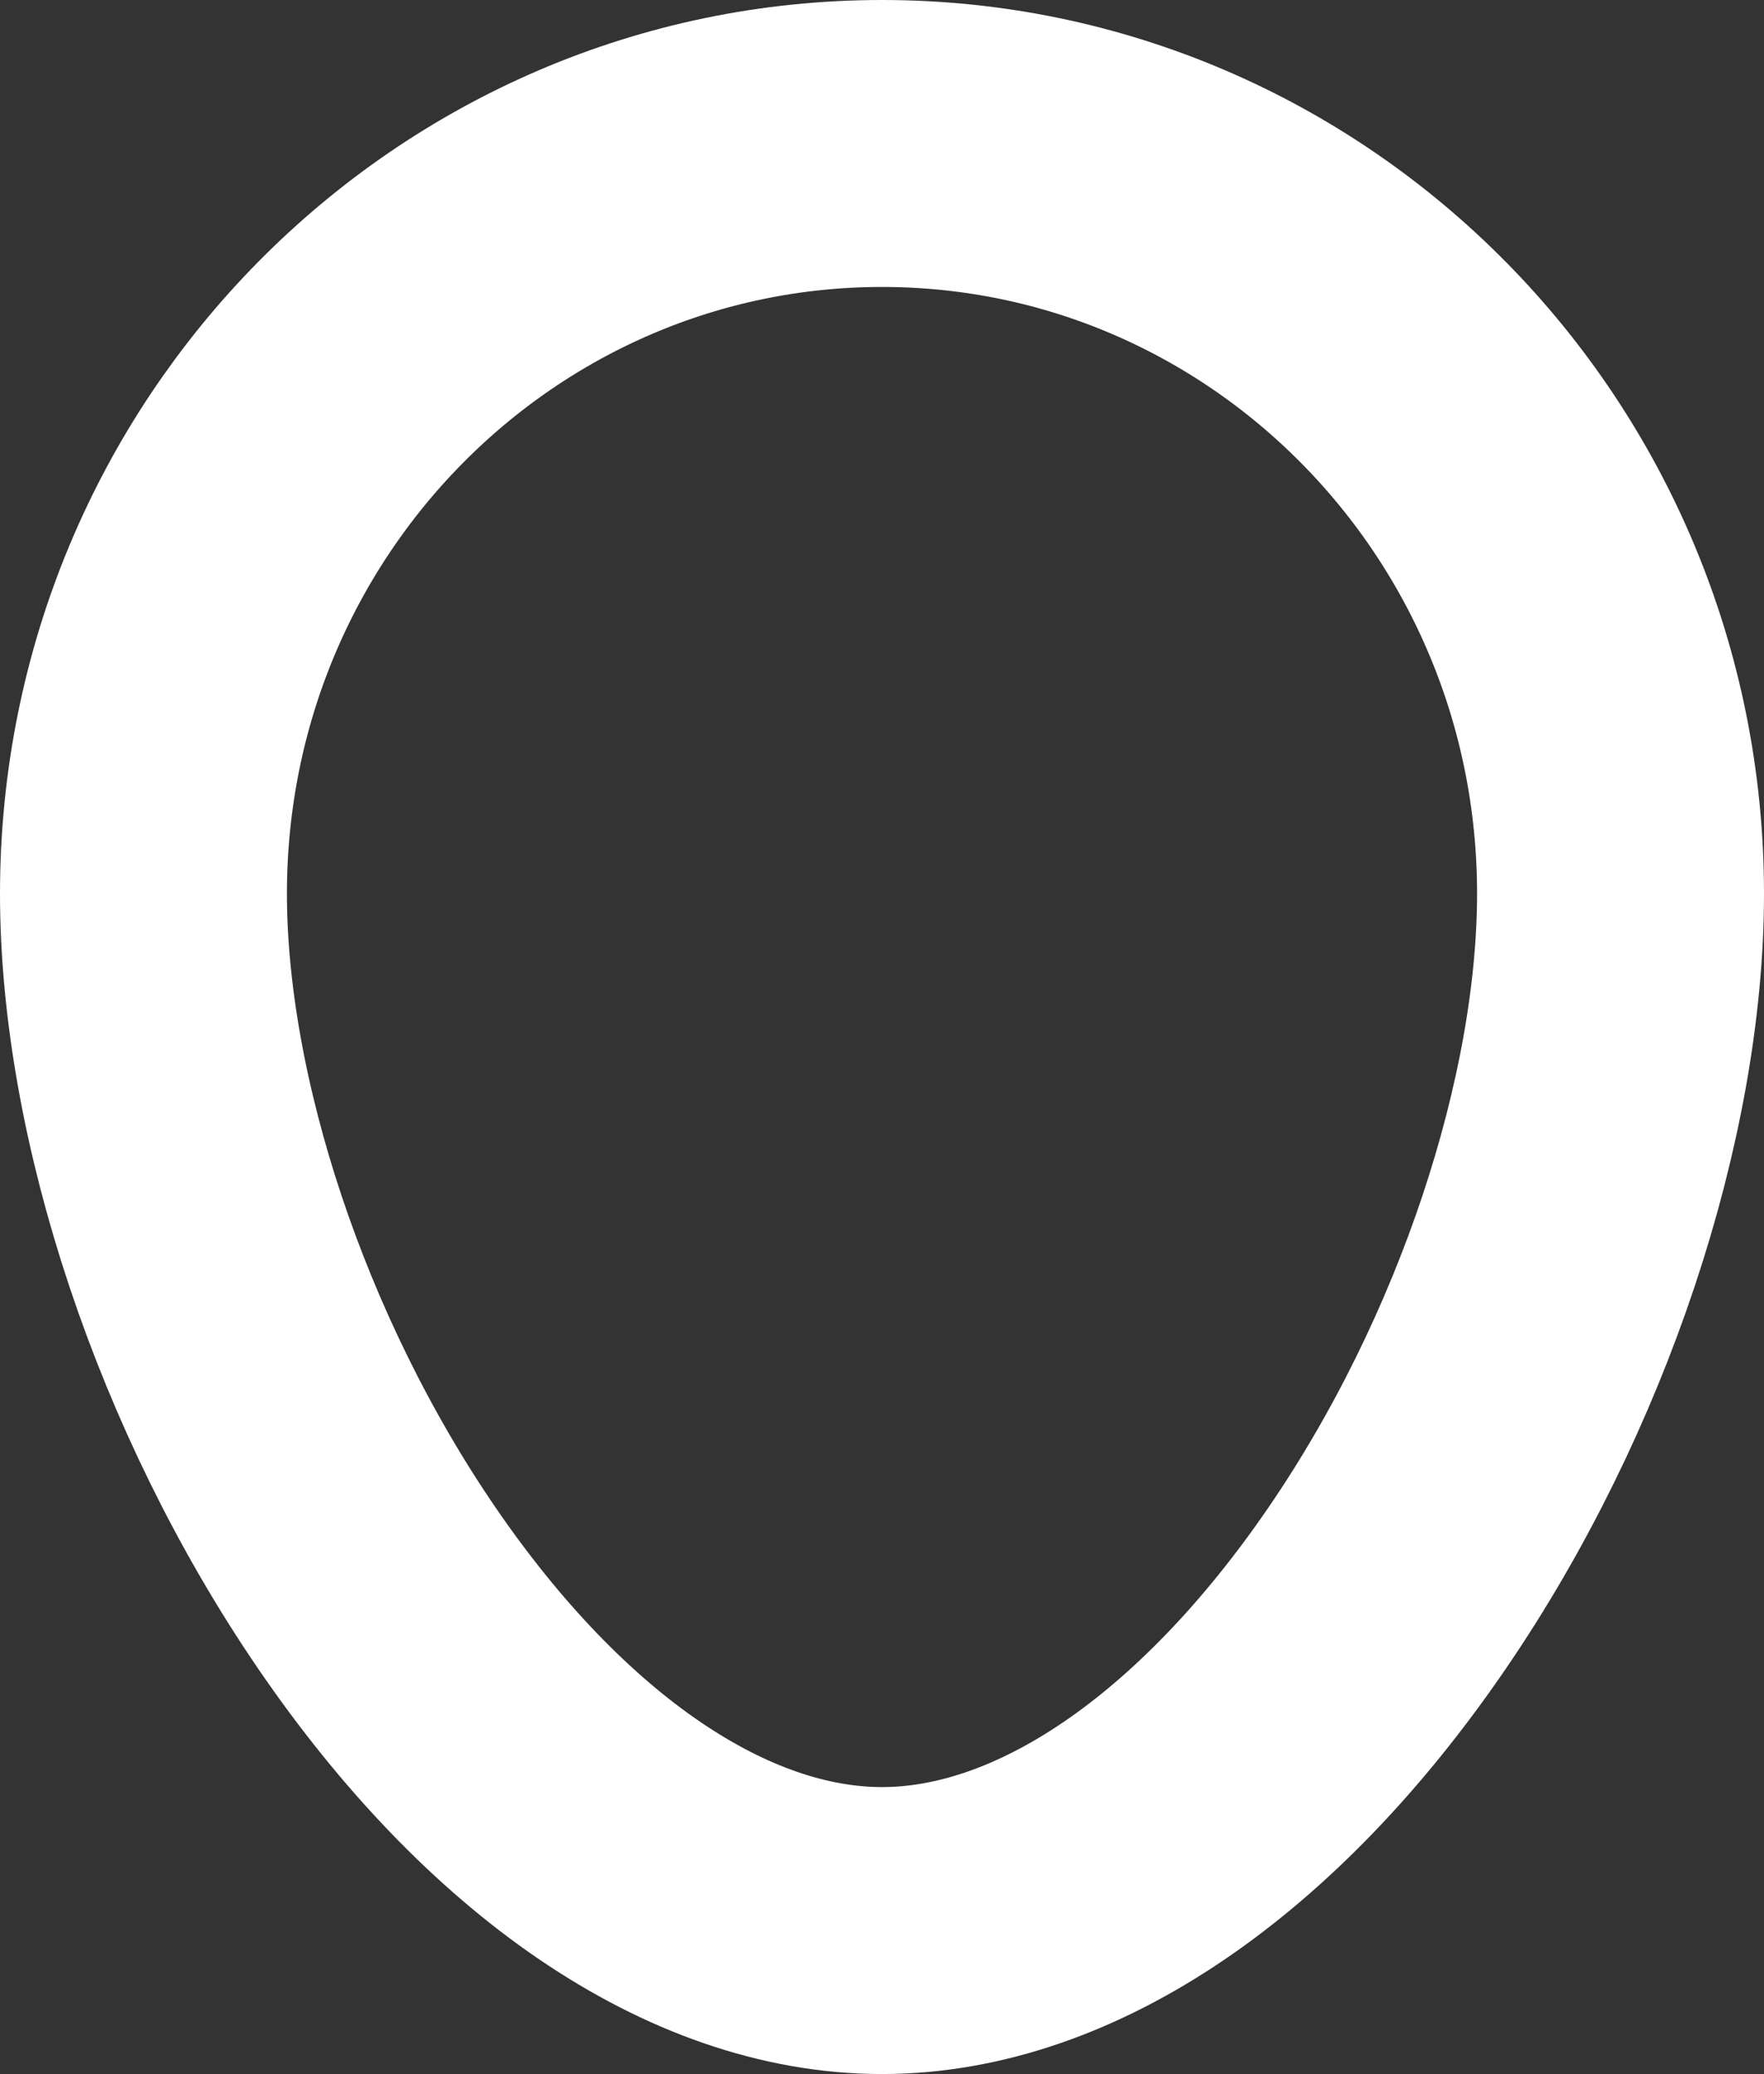 <svg width="1127" height="1325" viewBox="0 0 1127 1325" fill="none" xmlns="http://www.w3.org/2000/svg">
<rect x="0" y="0" width="1127" height="1325" fill="#333333" stroke="none"/>
<path d="M563.5 1233.27C452.162 1233.27 335.414 1152.88 240.7 1014.4C147.5 878.126 91.657 707.342 91.657 570.885C91.657 305.086 304.03 91.657 563.5 91.657C822.97 91.657 1035.34 305.086 1035.34 570.885C1035.34 707.342 979.5 878.126 886.3 1014.4C791.586 1152.88 674.838 1233.27 563.5 1233.27Z" stroke="white" stroke-width="183.314"/>
</svg>
